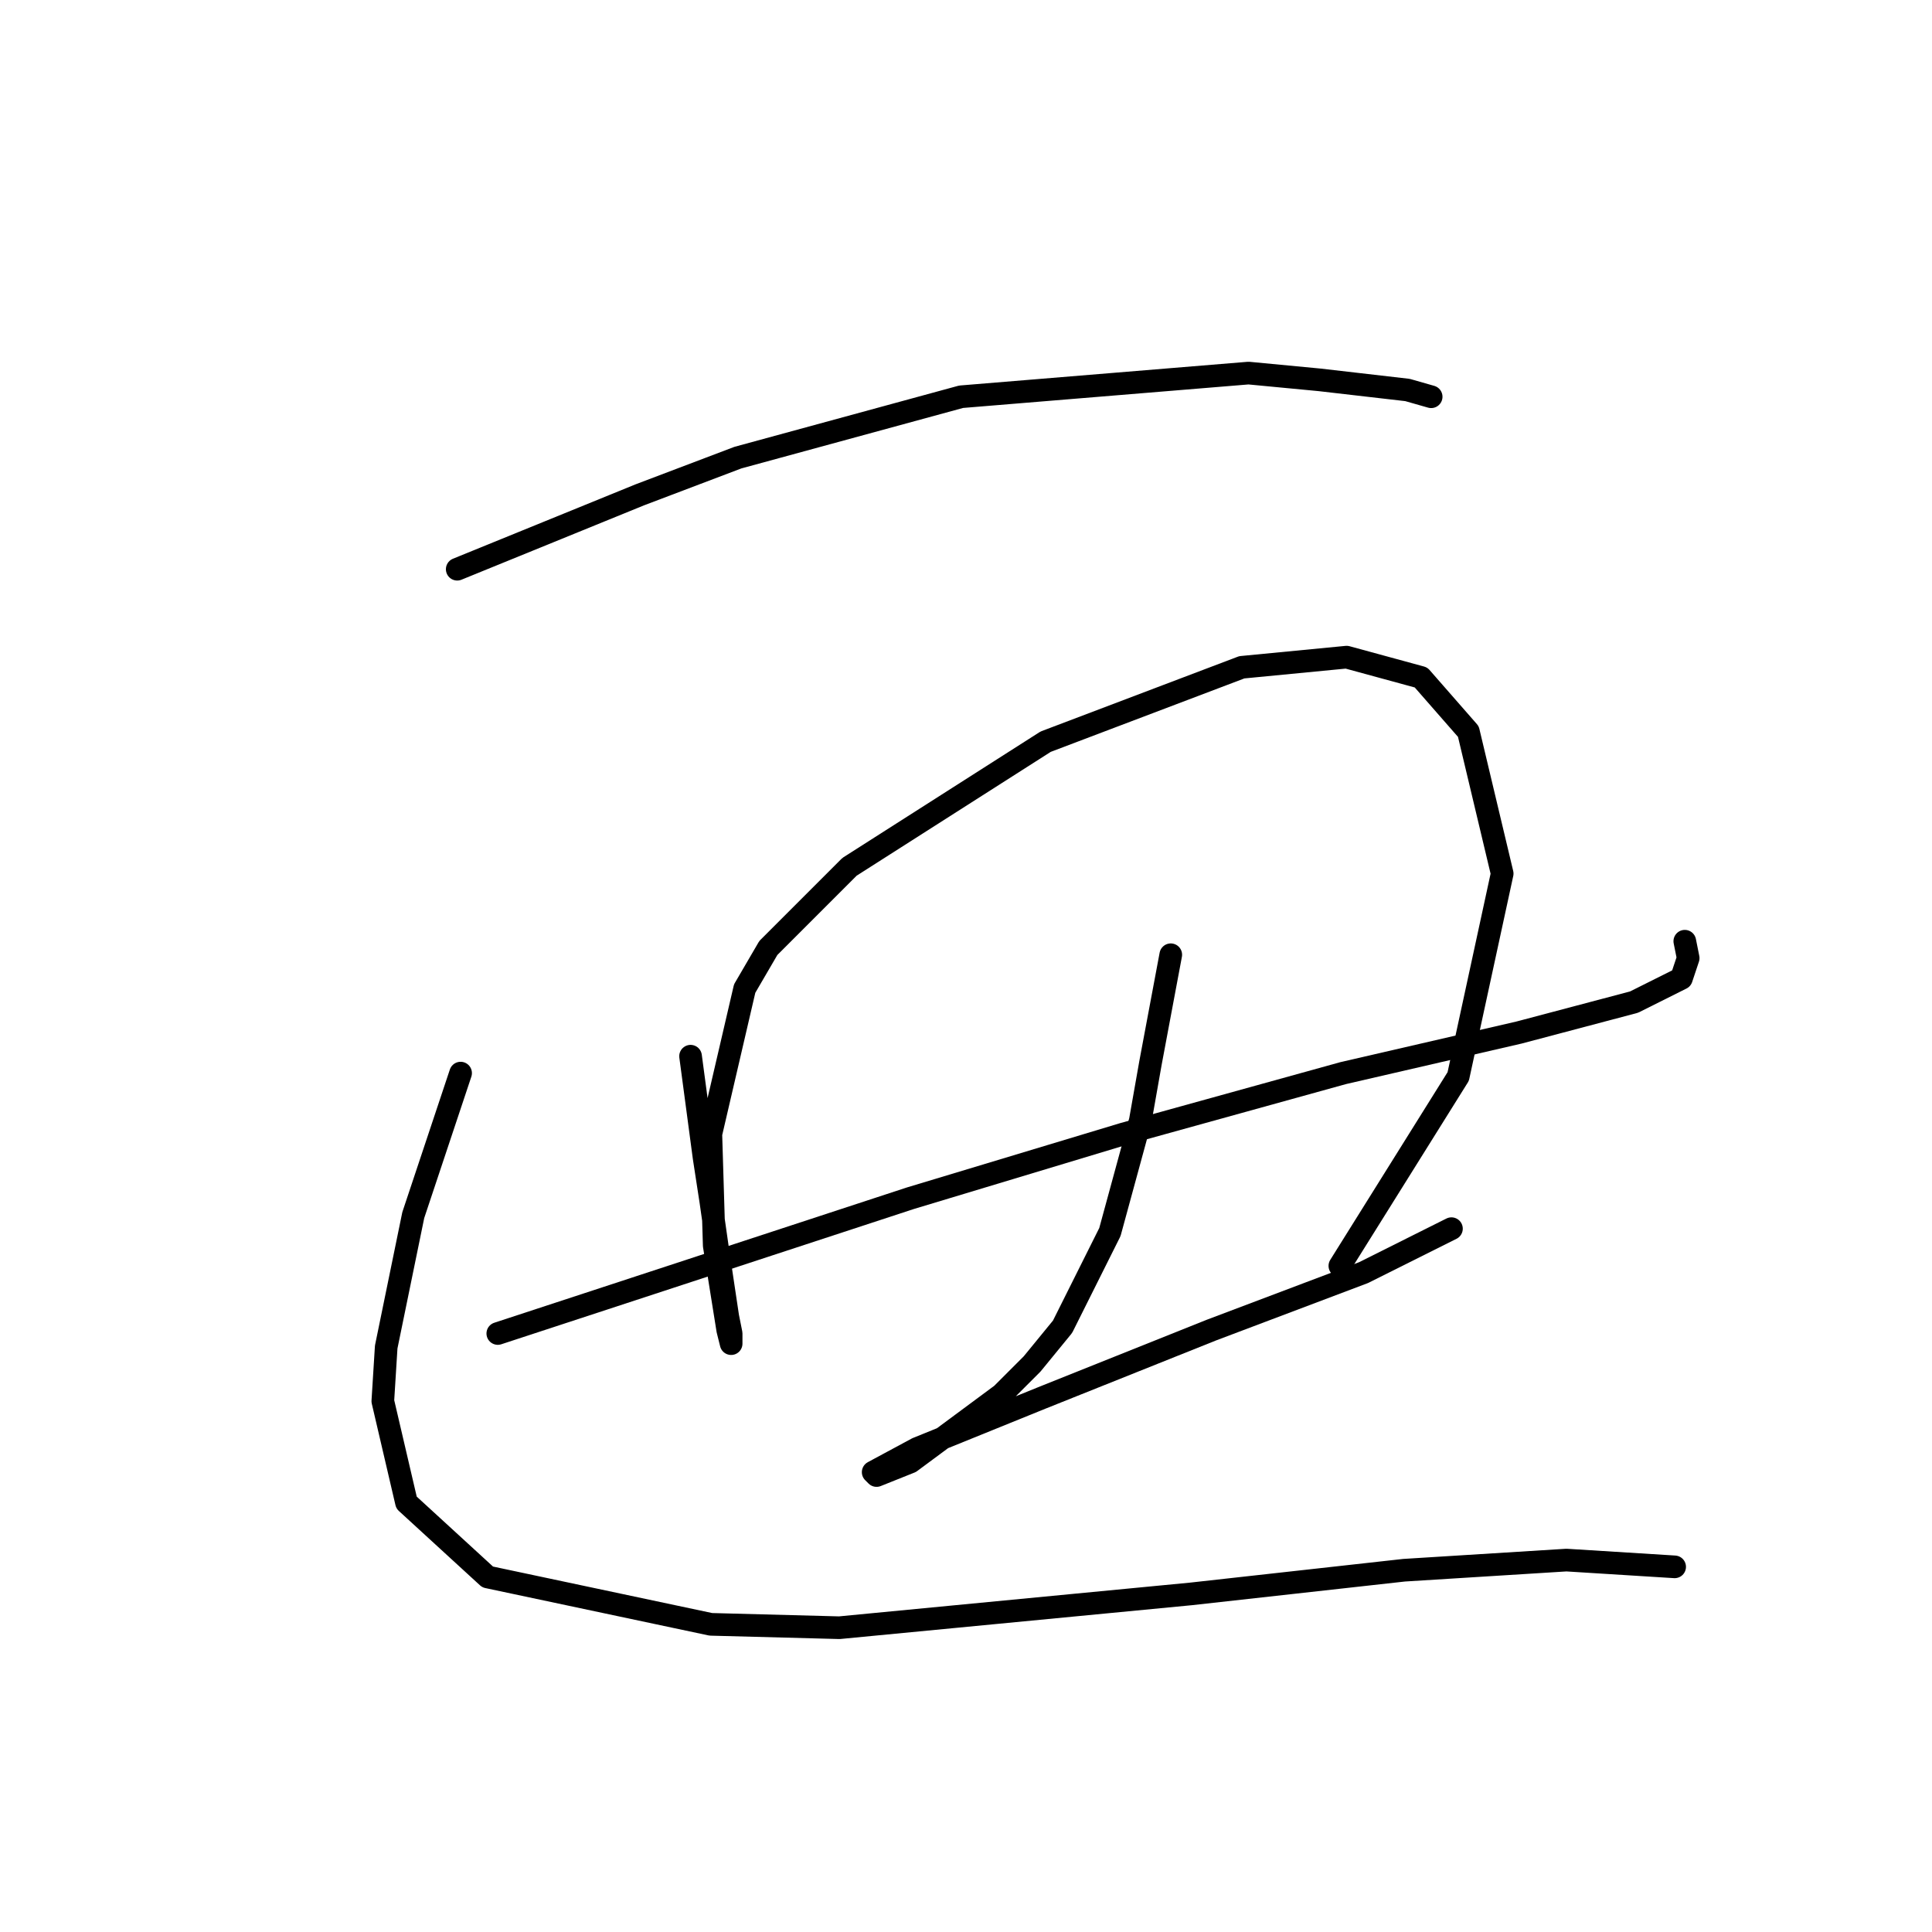 <?xml version="1.0" standalone="no"?>
    <svg width="256" height="256" xmlns="http://www.w3.org/2000/svg" version="1.1">
    <polyline stroke="black" stroke-width="3" stroke-linecap="round" fill="transparent" stroke-linejoin="round" points="60.584 75.425 72.683 70.496 84.781 65.567 97.776 60.638 127.351 52.572 165.439 49.435 174.85 50.332 186.5 51.676 189.637 52.572 189.637 52.572 " />
        <polyline stroke="black" stroke-width="3" stroke-linecap="round" fill="transparent" stroke-linejoin="round" points="91.503 139.952 92.399 146.673 93.295 153.395 94.191 159.22 95.088 165.493 96.432 174.455 96.88 176.696 96.88 178.04 96.432 176.248 94.639 165.045 94.191 150.258 98.672 130.99 101.809 125.612 112.563 114.858 138.553 98.278 164.543 88.42 178.434 87.076 188.293 89.764 194.566 96.934 199.047 115.754 193.222 142.64 177.538 167.734 177.538 167.734 " />
        <polyline stroke="black" stroke-width="3" stroke-linecap="round" fill="transparent" stroke-linejoin="round" points="65.961 176.696 93.295 167.734 120.629 158.772 148.86 150.258 177.986 142.192 201.287 136.815 216.523 132.782 222.796 129.645 223.693 126.957 223.244 124.716 223.244 124.716 " />
        <polyline stroke="black" stroke-width="3" stroke-linecap="round" fill="transparent" stroke-linejoin="round" points="155.133 126.509 153.789 133.678 152.445 140.848 151.1 148.466 147.067 163.253 140.794 175.8 136.761 180.729 132.728 184.762 120.629 193.724 116.148 195.516 115.7 195.068 121.526 191.931 138.105 185.21 160.51 176.248 180.675 168.63 192.325 162.805 192.325 162.805 " />
        <polyline stroke="black" stroke-width="3" stroke-linecap="round" fill="transparent" stroke-linejoin="round" points="61.032 142.192 57.895 151.602 54.759 161.012 51.174 178.488 50.726 185.658 53.862 199.101 64.617 208.959 94.191 215.233 111.219 215.681 157.822 211.2 186.052 208.063 207.561 206.719 221.9 207.615 221.9 207.615 " />
        </svg>